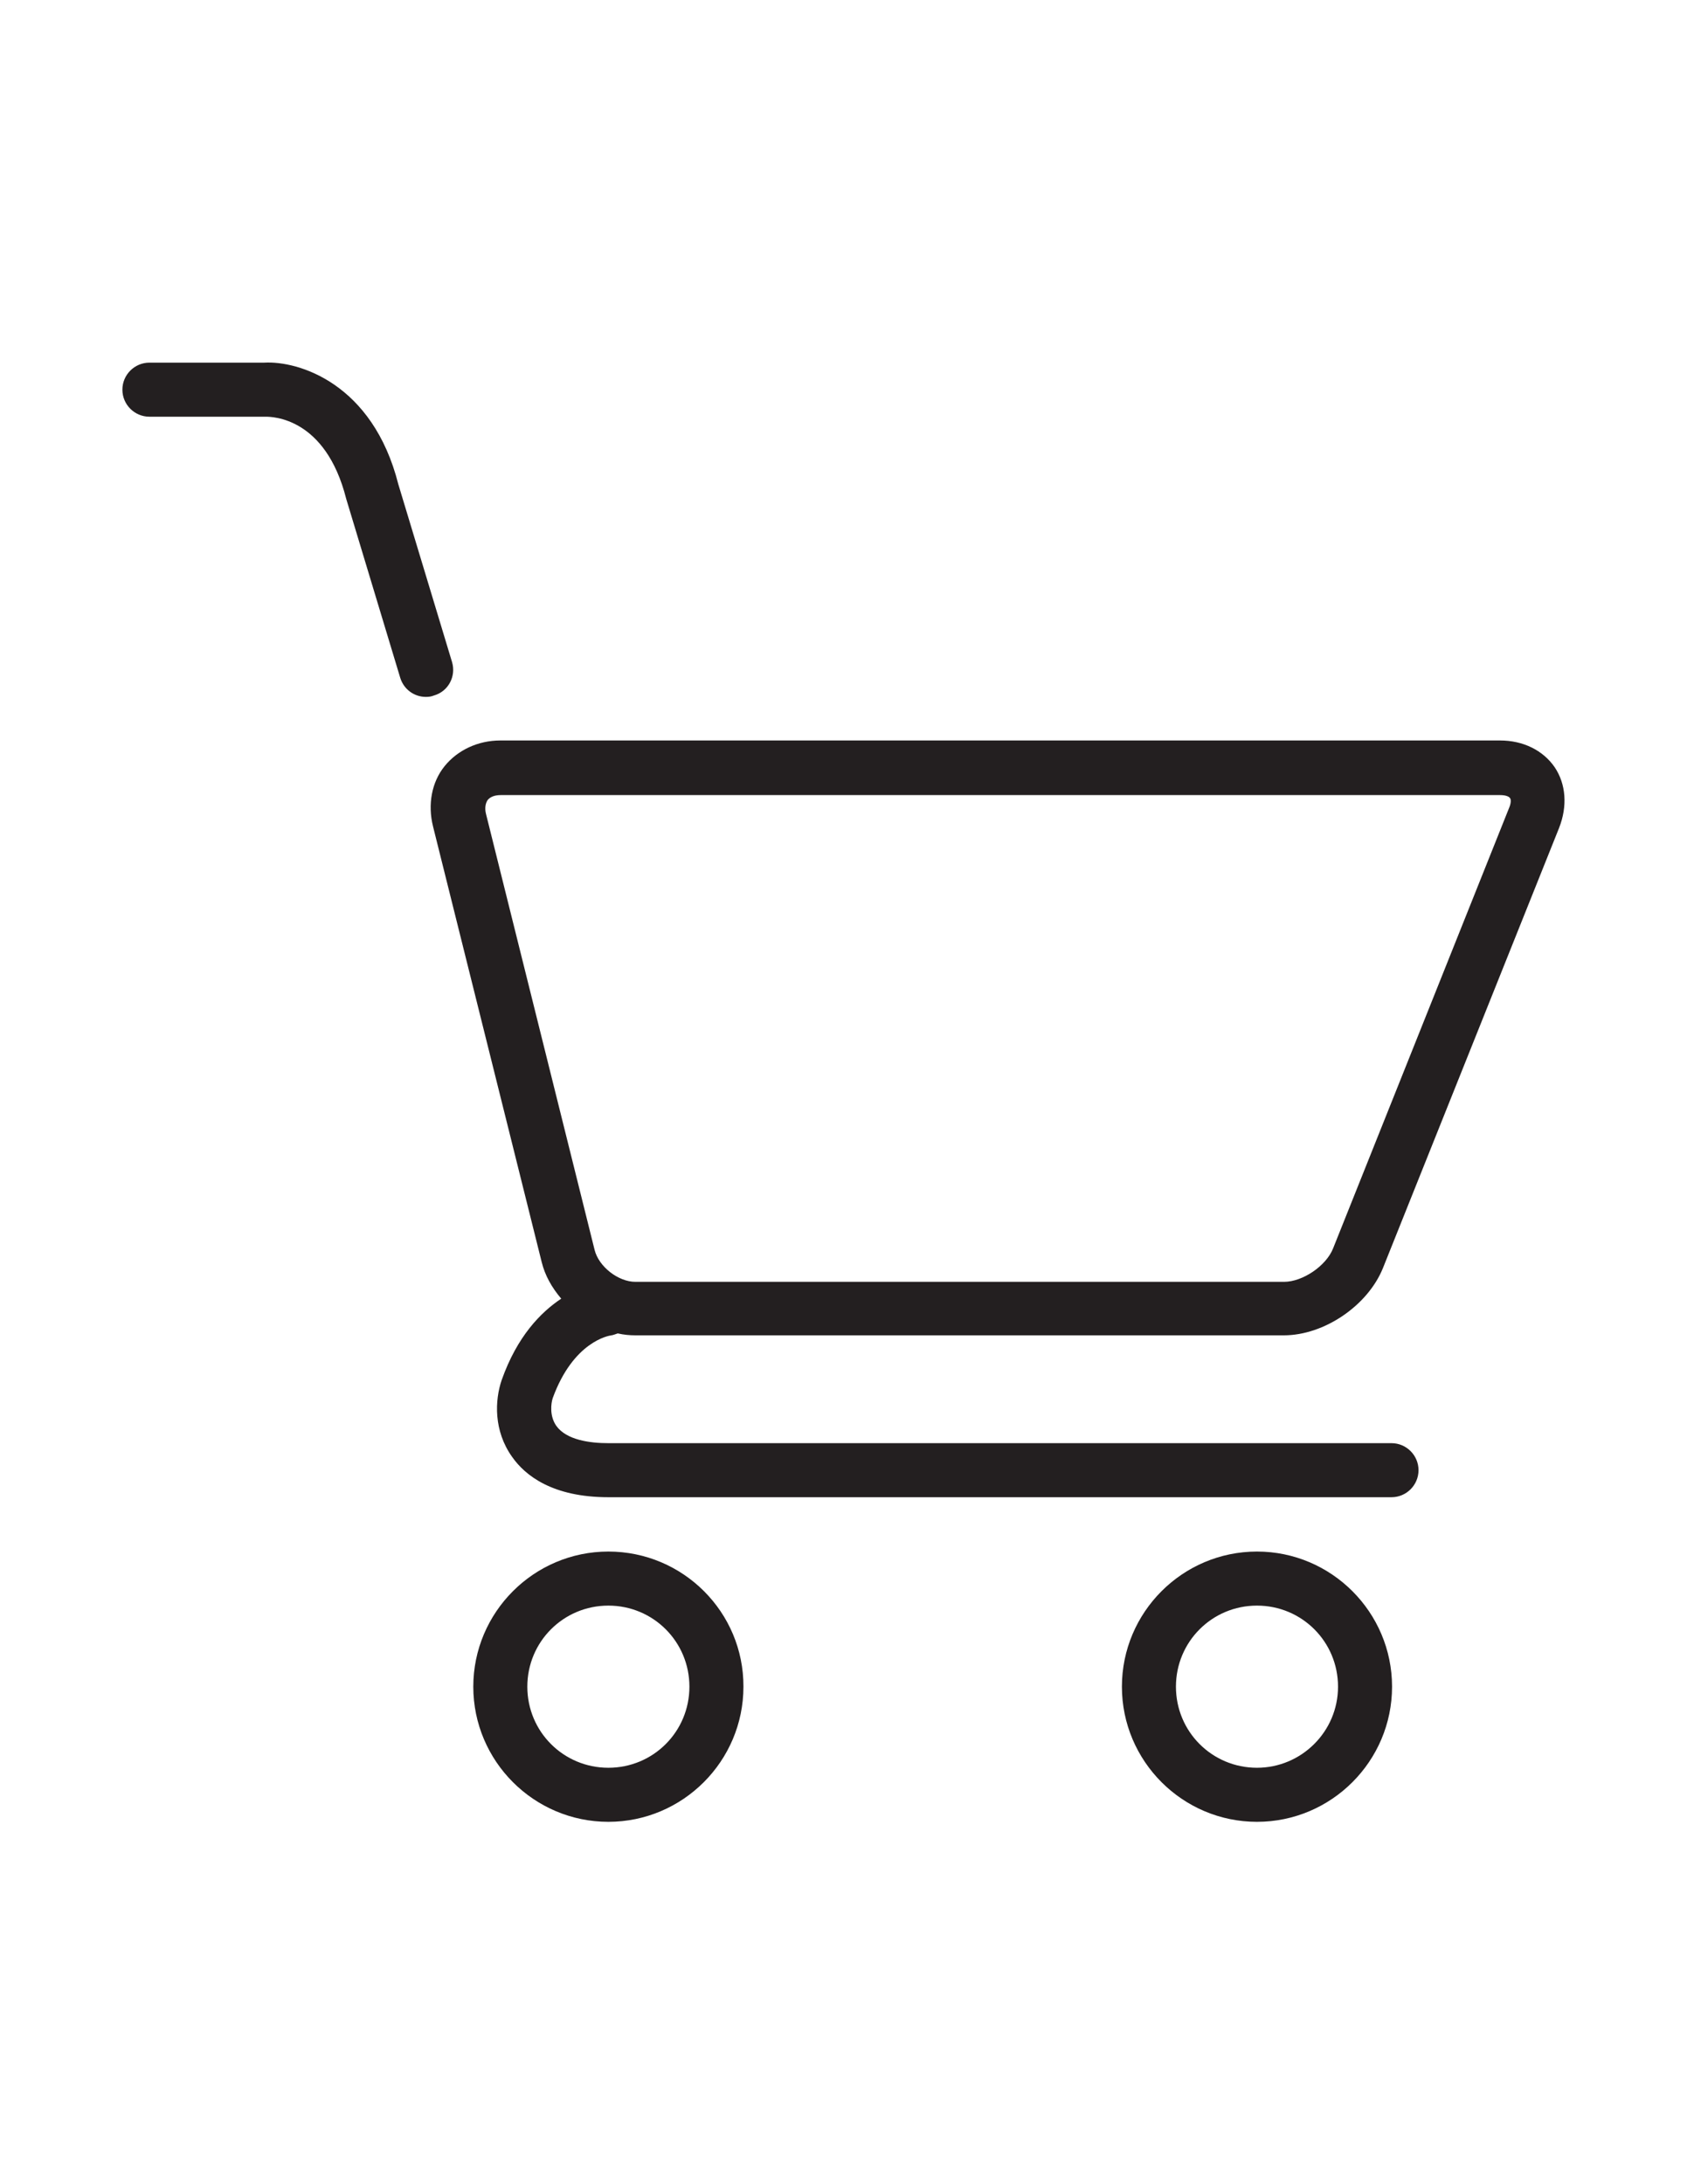 <?xml version="1.0" encoding="utf-8"?>
<!-- Generator: Adobe Illustrator 18.1.1, SVG Export Plug-In . SVG Version: 6.00 Build 0)  -->
<svg version="1.1" id="Layer_1" xmlns="http://www.w3.org/2000/svg" xmlns:xlink="http://www.w3.org/1999/xlink" x="0px" y="0px"
	 viewBox="0 0 612 792" enable-background="new 0 0 612 792" xml:space="preserve">
<g>
	<g>
		<path fill="#231F20" d="M221.8,484.2c0.8-0.1,1.6-0.5,2.3-0.7c2.2,0.5,4.3,0.7,6.5,0.7h235.1c14.7,0,30.5-10.8,36-24.4l63.9-159.6
			c3.1-7.9,2.5-15.9-1.6-22c-4.2-6.1-11.4-9.7-19.8-9.7H181.5c-8.1,0-15.5,3.5-20.2,9.3s-6.2,13.9-4.2,21.9l39.4,157.9
			c1.2,4.9,3.7,9.3,7.1,13.3c-7.5,5-16,13.7-21.6,29.5c-2.5,7.3-3,18.4,3.8,27.9c4.7,6.7,14.6,14.6,34.9,14.6h284.1
			c5.4,0,9.8-4.4,9.8-9.8s-4.4-9.8-9.8-9.8H220.7c-6.6,0-15.2-1.1-18.9-6.3c-2.5-3.6-1.9-8.1-1.3-10
			C208,486.4,220.9,484.3,221.8,484.2z M176.3,295.1c-0.5-2-0.2-3.8,0.6-5c1-1.2,2.6-1.8,4.8-1.8h362.5c2,0,3.2,0.5,3.6,1.1
			c0.4,0.5,0.4,1.9-0.4,3.7l-63.8,159.6c-2.5,6.3-11,12.1-17.8,12.1H230.5c-6.2,0-13.3-5.5-14.8-11.6L176.3,295.1z"/>
		<path fill="#231F20" d="M164,240.1l-19.5-64.5c-9.3-36.7-36.3-44.8-48.6-44.1H54.2c-5.4,0-9.8,4.4-9.8,9.8s4.4,9.8,9.8,9.8h42.1
			c2.3,0,21.8,0.1,29.3,29.8l19.6,64.9c1.3,4.2,5.1,6.9,9.3,6.9c1,0,1.9-0.1,2.9-0.5C162.7,250.7,165.5,245.2,164,240.1z"/>
		<path fill="#231F20" d="M220.7,562.6c-27,0-49,22-49,49c0,27,22,49,49,49s49-22,49-49C269.8,584.6,247.8,562.6,220.7,562.6z
			 M220.7,641c-16.3,0-29.4-13.1-29.4-29.4c0-16.3,13.1-29.4,29.4-29.4s29.4,13.1,29.4,29.4C250.1,627.9,237,641,220.7,641z"/>
		<path fill="#231F20" d="M456,562.6c-27,0-49,22-49,49c0,27,22,49,49,49c27,0,49-22,49-49C505,584.6,483,562.6,456,562.6z M456,641
			c-16.3,0-29.4-13.1-29.4-29.4c0-16.3,13.1-29.4,29.4-29.4c16.3,0,29.4,13.1,29.4,29.4C485.4,627.9,472.1,641,456,641z"/>
	</g>
</g>
</svg>

